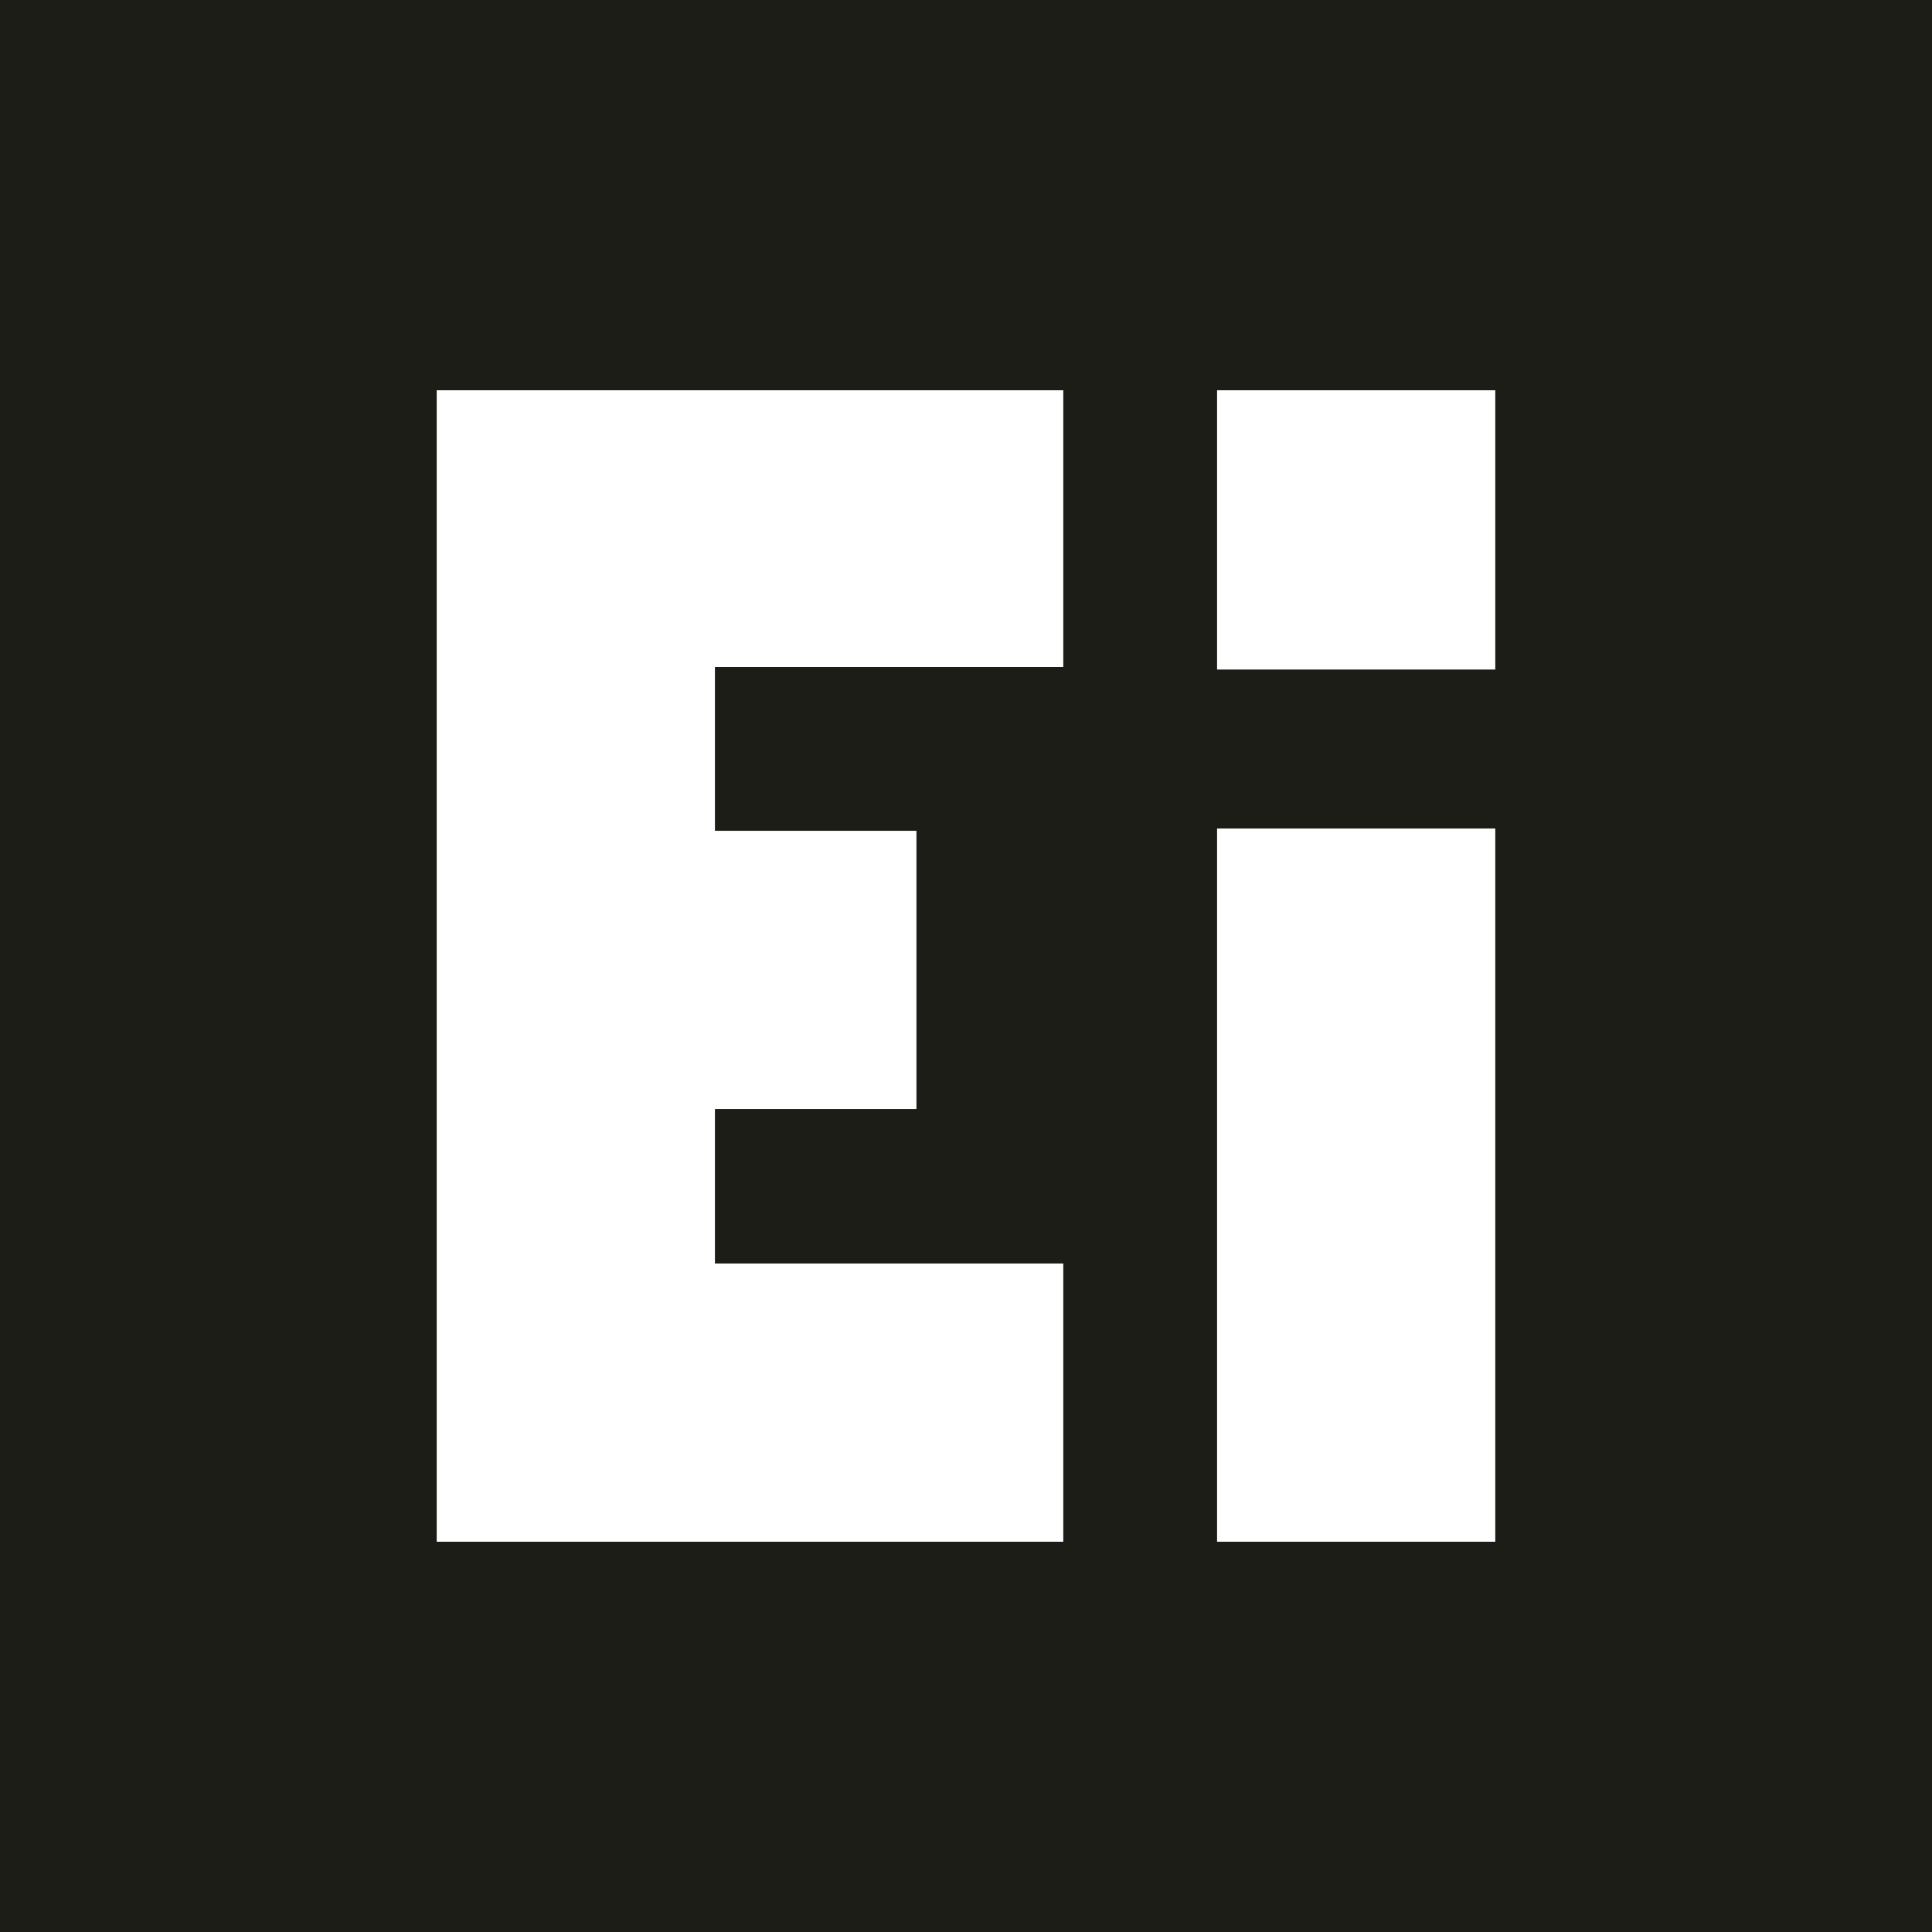 <?xml version="1.0" encoding="UTF-8"?>
<svg id="Layer_2" data-name="Layer 2" xmlns="http://www.w3.org/2000/svg" viewBox="0 0 1000 1000">
  <defs>
    <style>
      .cls-1 {
        fill: #fff;
      }

      .cls-2 {
        fill: #1c1d16;
      }
    </style>
  </defs>
  <g id="Layer_1-2" data-name="Layer 1">
    <g>
      <rect class="cls-2" width="1000" height="1000"/>
      <g>
        <polygon class="cls-1" points="226.04 798 550.36 798 550.36 653.99 370.05 653.99 370.05 574.02 474.35 574.02 474.35 430.02 370.05 430.02 370.05 345.2 550.36 345.2 550.36 202 226.04 202 226.04 798"/>
        <rect class="cls-1" x="629.95" y="428.85" width="144.01" height="369.15"/>
        <rect class="cls-1" x="629.95" y="202" width="144.01" height="144.55"/>
      </g>
    </g>
  </g>
</svg>
